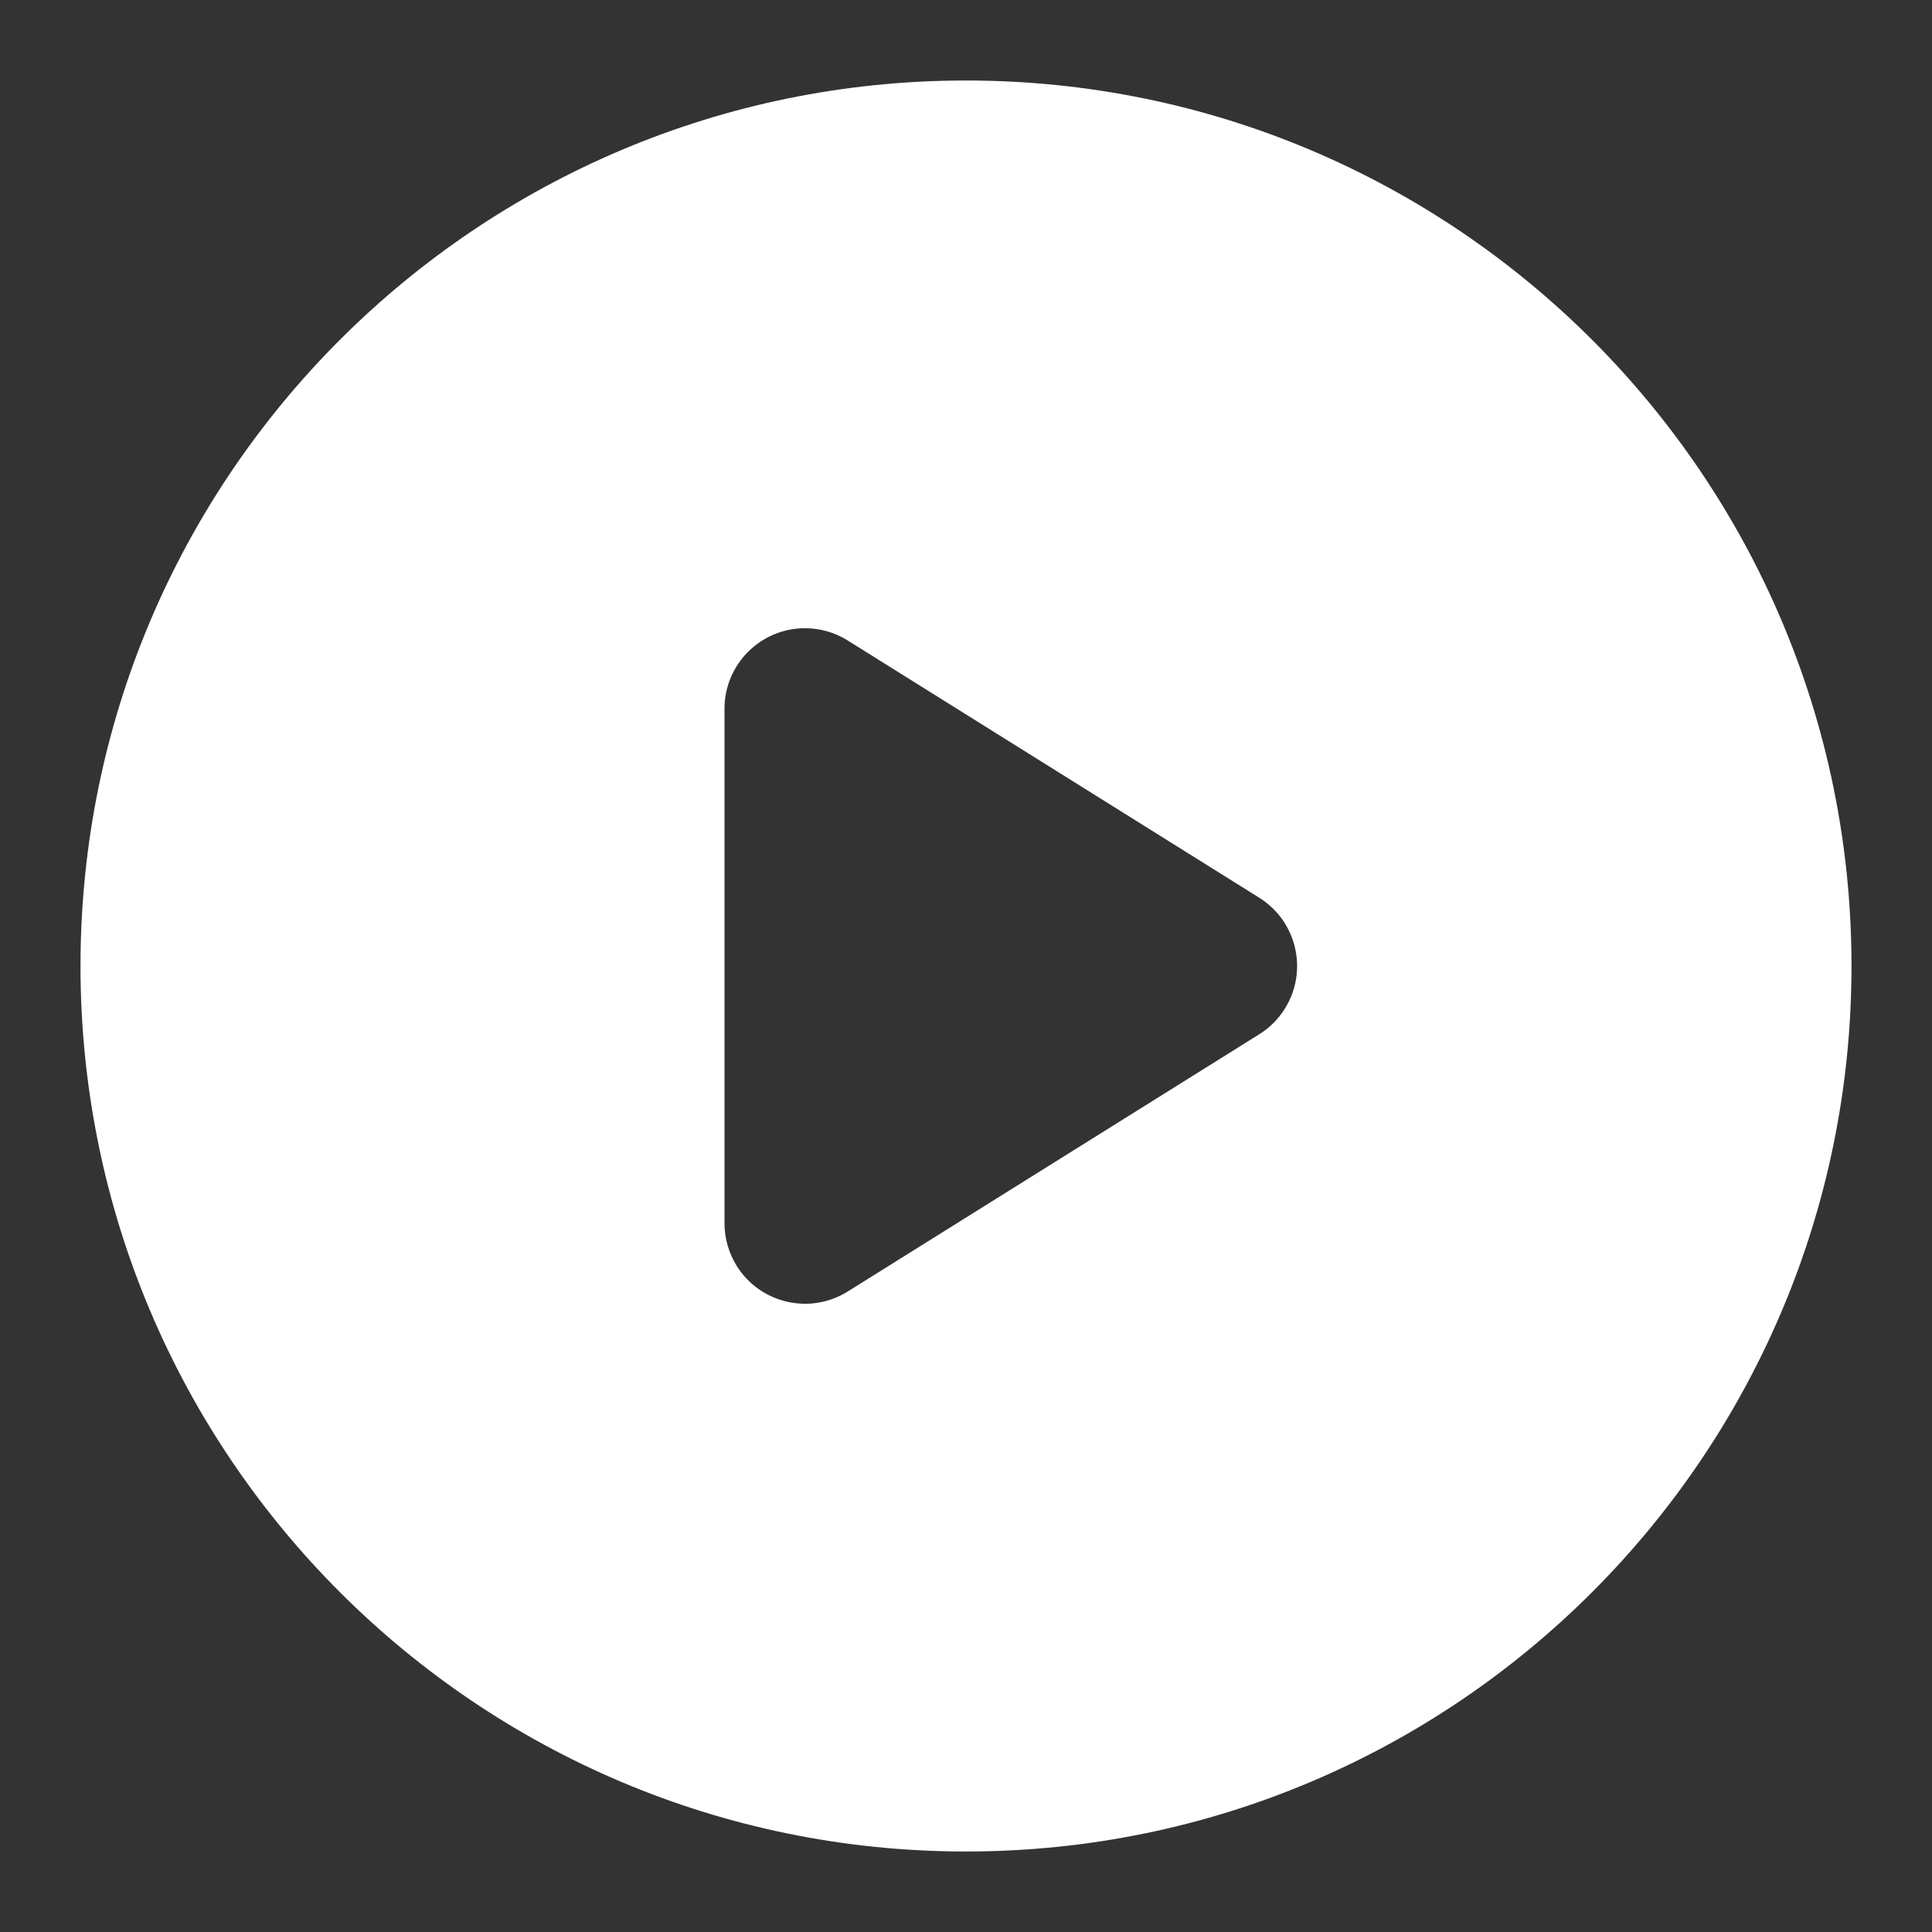 <svg xmlns="http://www.w3.org/2000/svg" width="24" height="24" viewBox="0 0 24 24">
    <rect x="0" y="0" width="24" height="24" fill="#333333" stroke="none"/>
    <path fill="#FFF" fill-rule="evenodd" d="M12 1c6.075 0 11 4.925 11 11s-4.925 11-11 11S1 18.075 1 12 5.925 1 12 1zm-2 6.804c-.552 0-1 .448-1 1v6.392c0 .187.053.37.152.53.293.468.91.61 1.378.318l5.113-3.196c.129-.08.238-.19.318-.318.293-.468.15-1.085-.318-1.378L10.53 7.956c-.159-.1-.343-.152-.53-.152z"/>
</svg>
